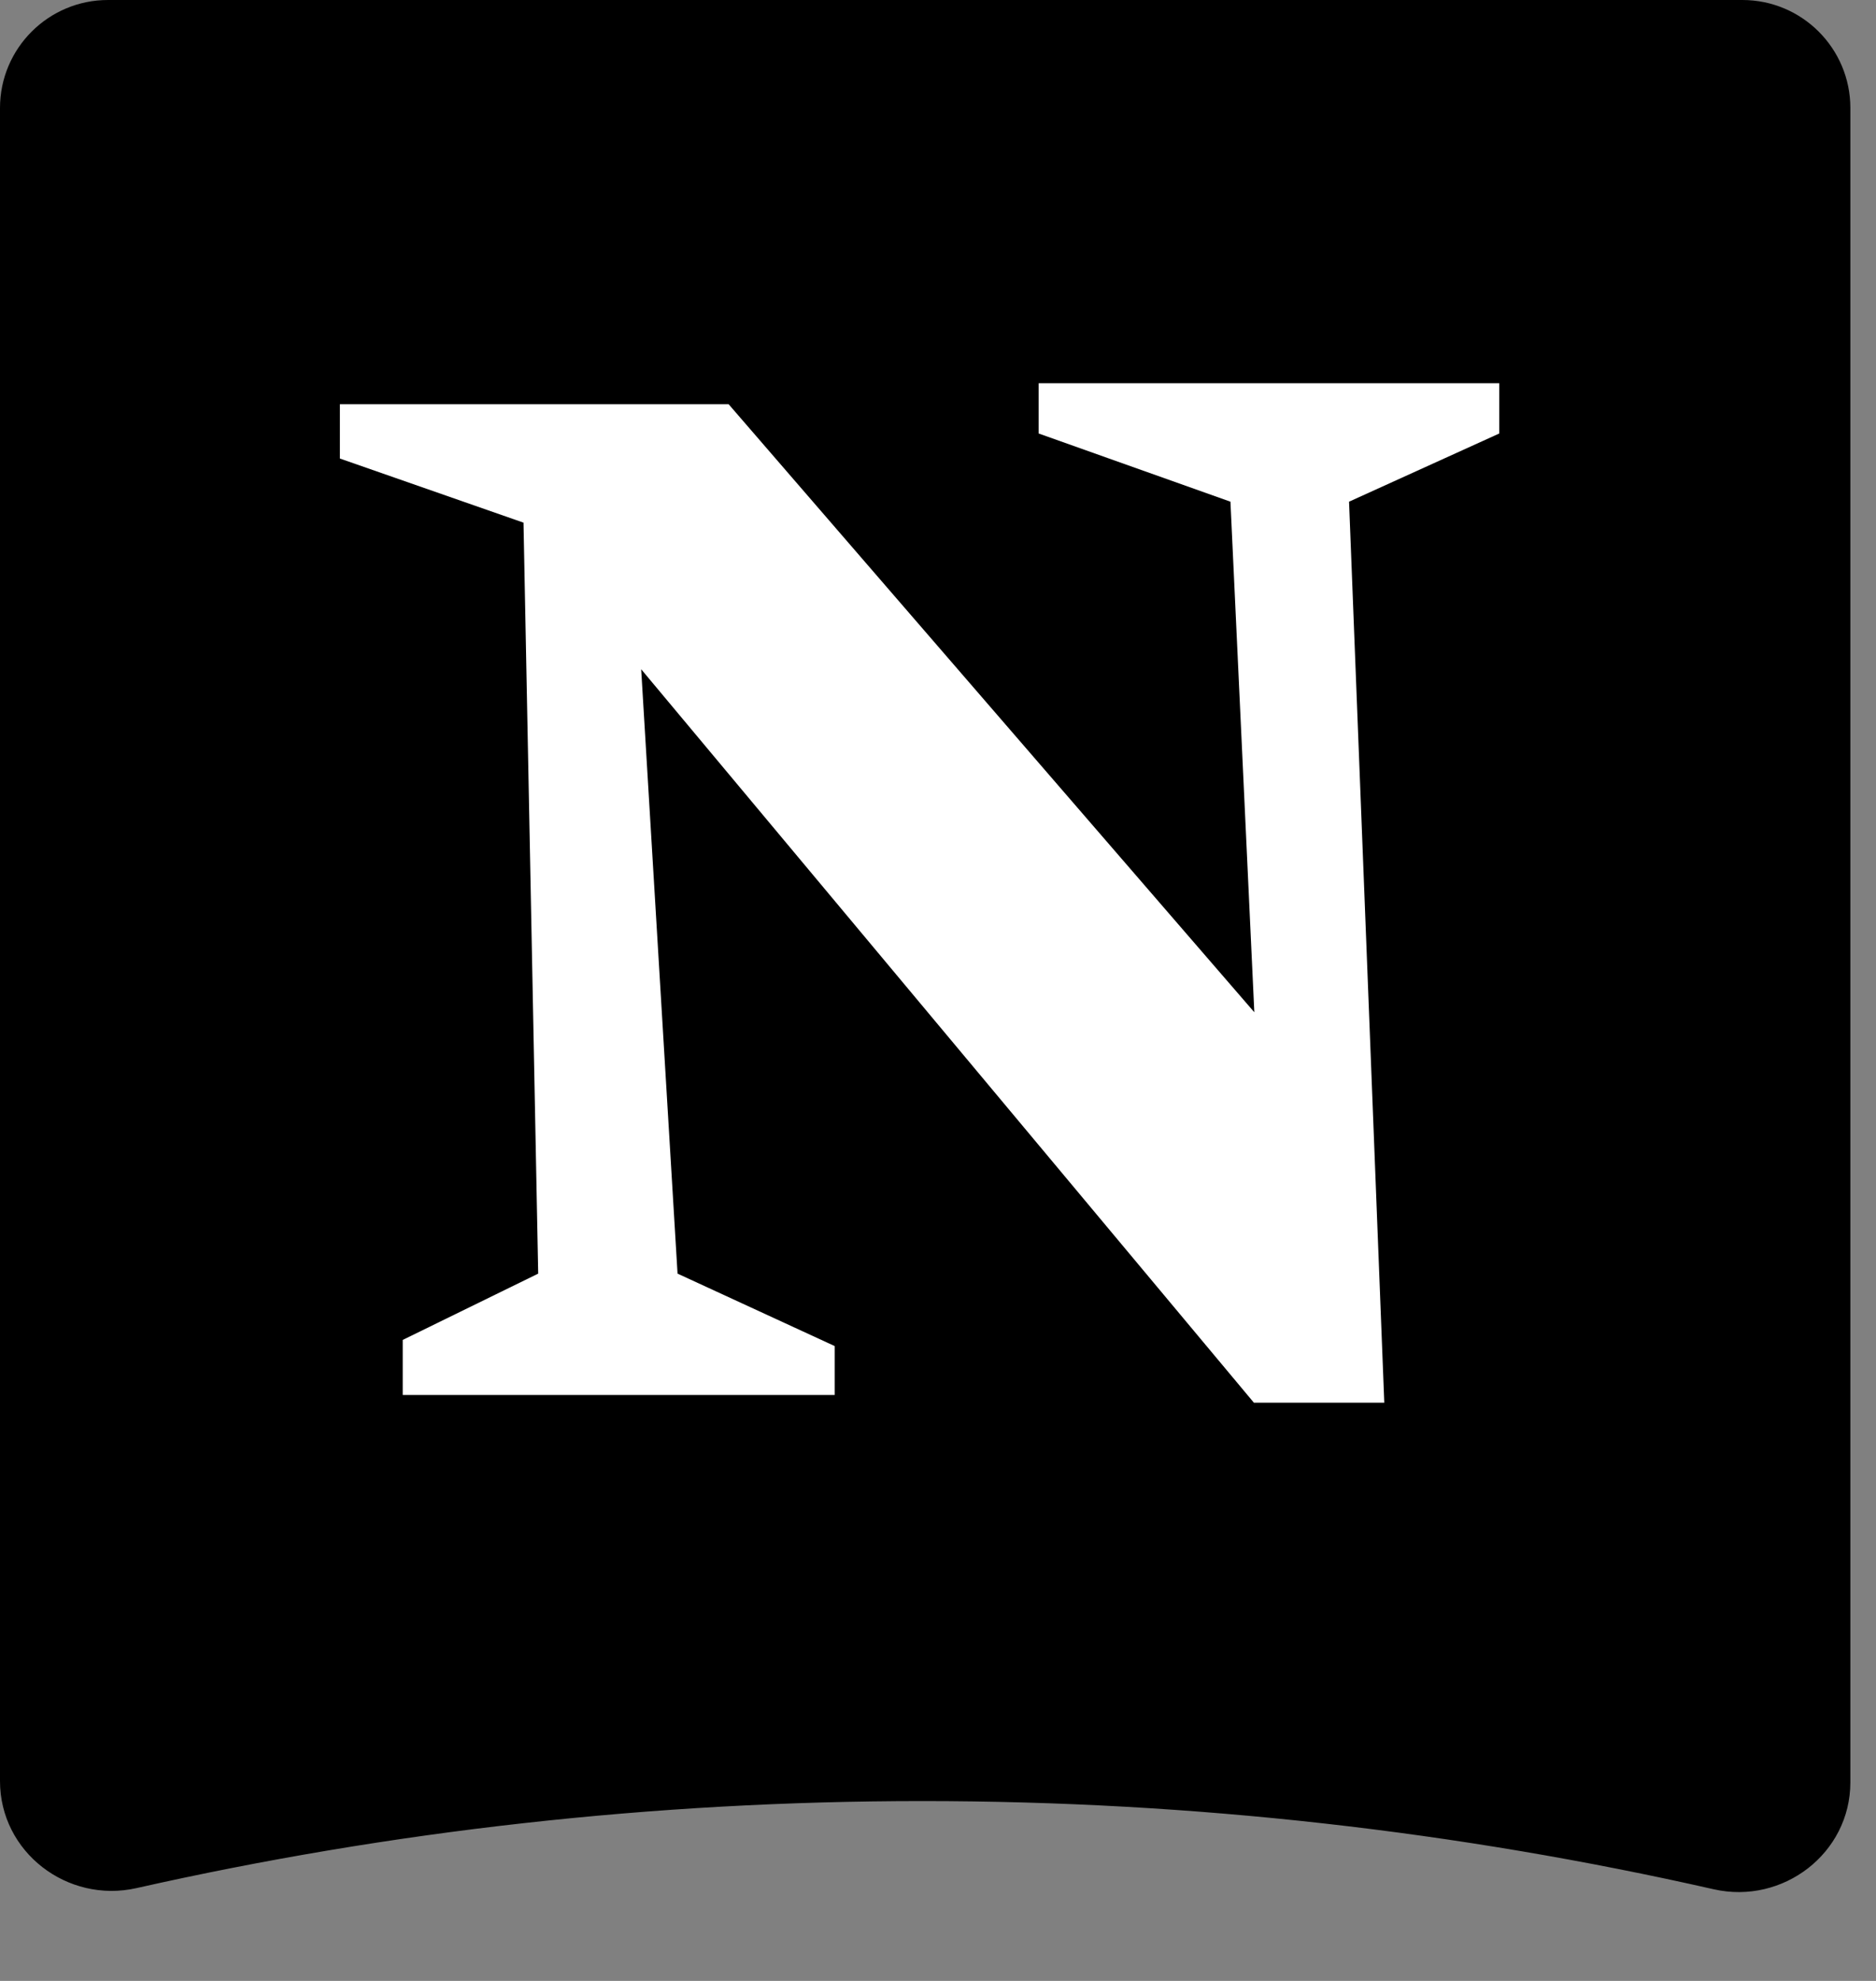 <svg width="18" height="19" viewBox="0 0 18 19" fill="none" xmlns="http://www.w3.org/2000/svg">
  <rect x="0" y="0" width="18" height="19" fill="#808080" stroke="none"/>
  <path
    d="M8.851 17.275C11.458 17.275 13.999 17.567 16.443 18.121C17.107 18.271 17.754 17.776 17.754 17.095V1.036C17.754 0.464 17.29 0 16.718 0H1.036C0.464 0 0 0.464 0 1.036V17.083C0 17.764 0.645 18.259 1.309 18.11C3.738 17.563 6.262 17.275 8.851 17.275Z"
    fill="black" />
  <path
    d="M3.261 3.877H6.991L12.035 9.709L11.806 4.812L9.966 4.158V3.676H14.385V4.158L12.944 4.812L13.282 13.454H12.031L6.152 6.419L6.501 12.216L8.009 12.911V13.38H3.864V12.852L5.164 12.216L5.023 5.013L3.261 4.398V3.877Z"
    fill="white" />
</svg>